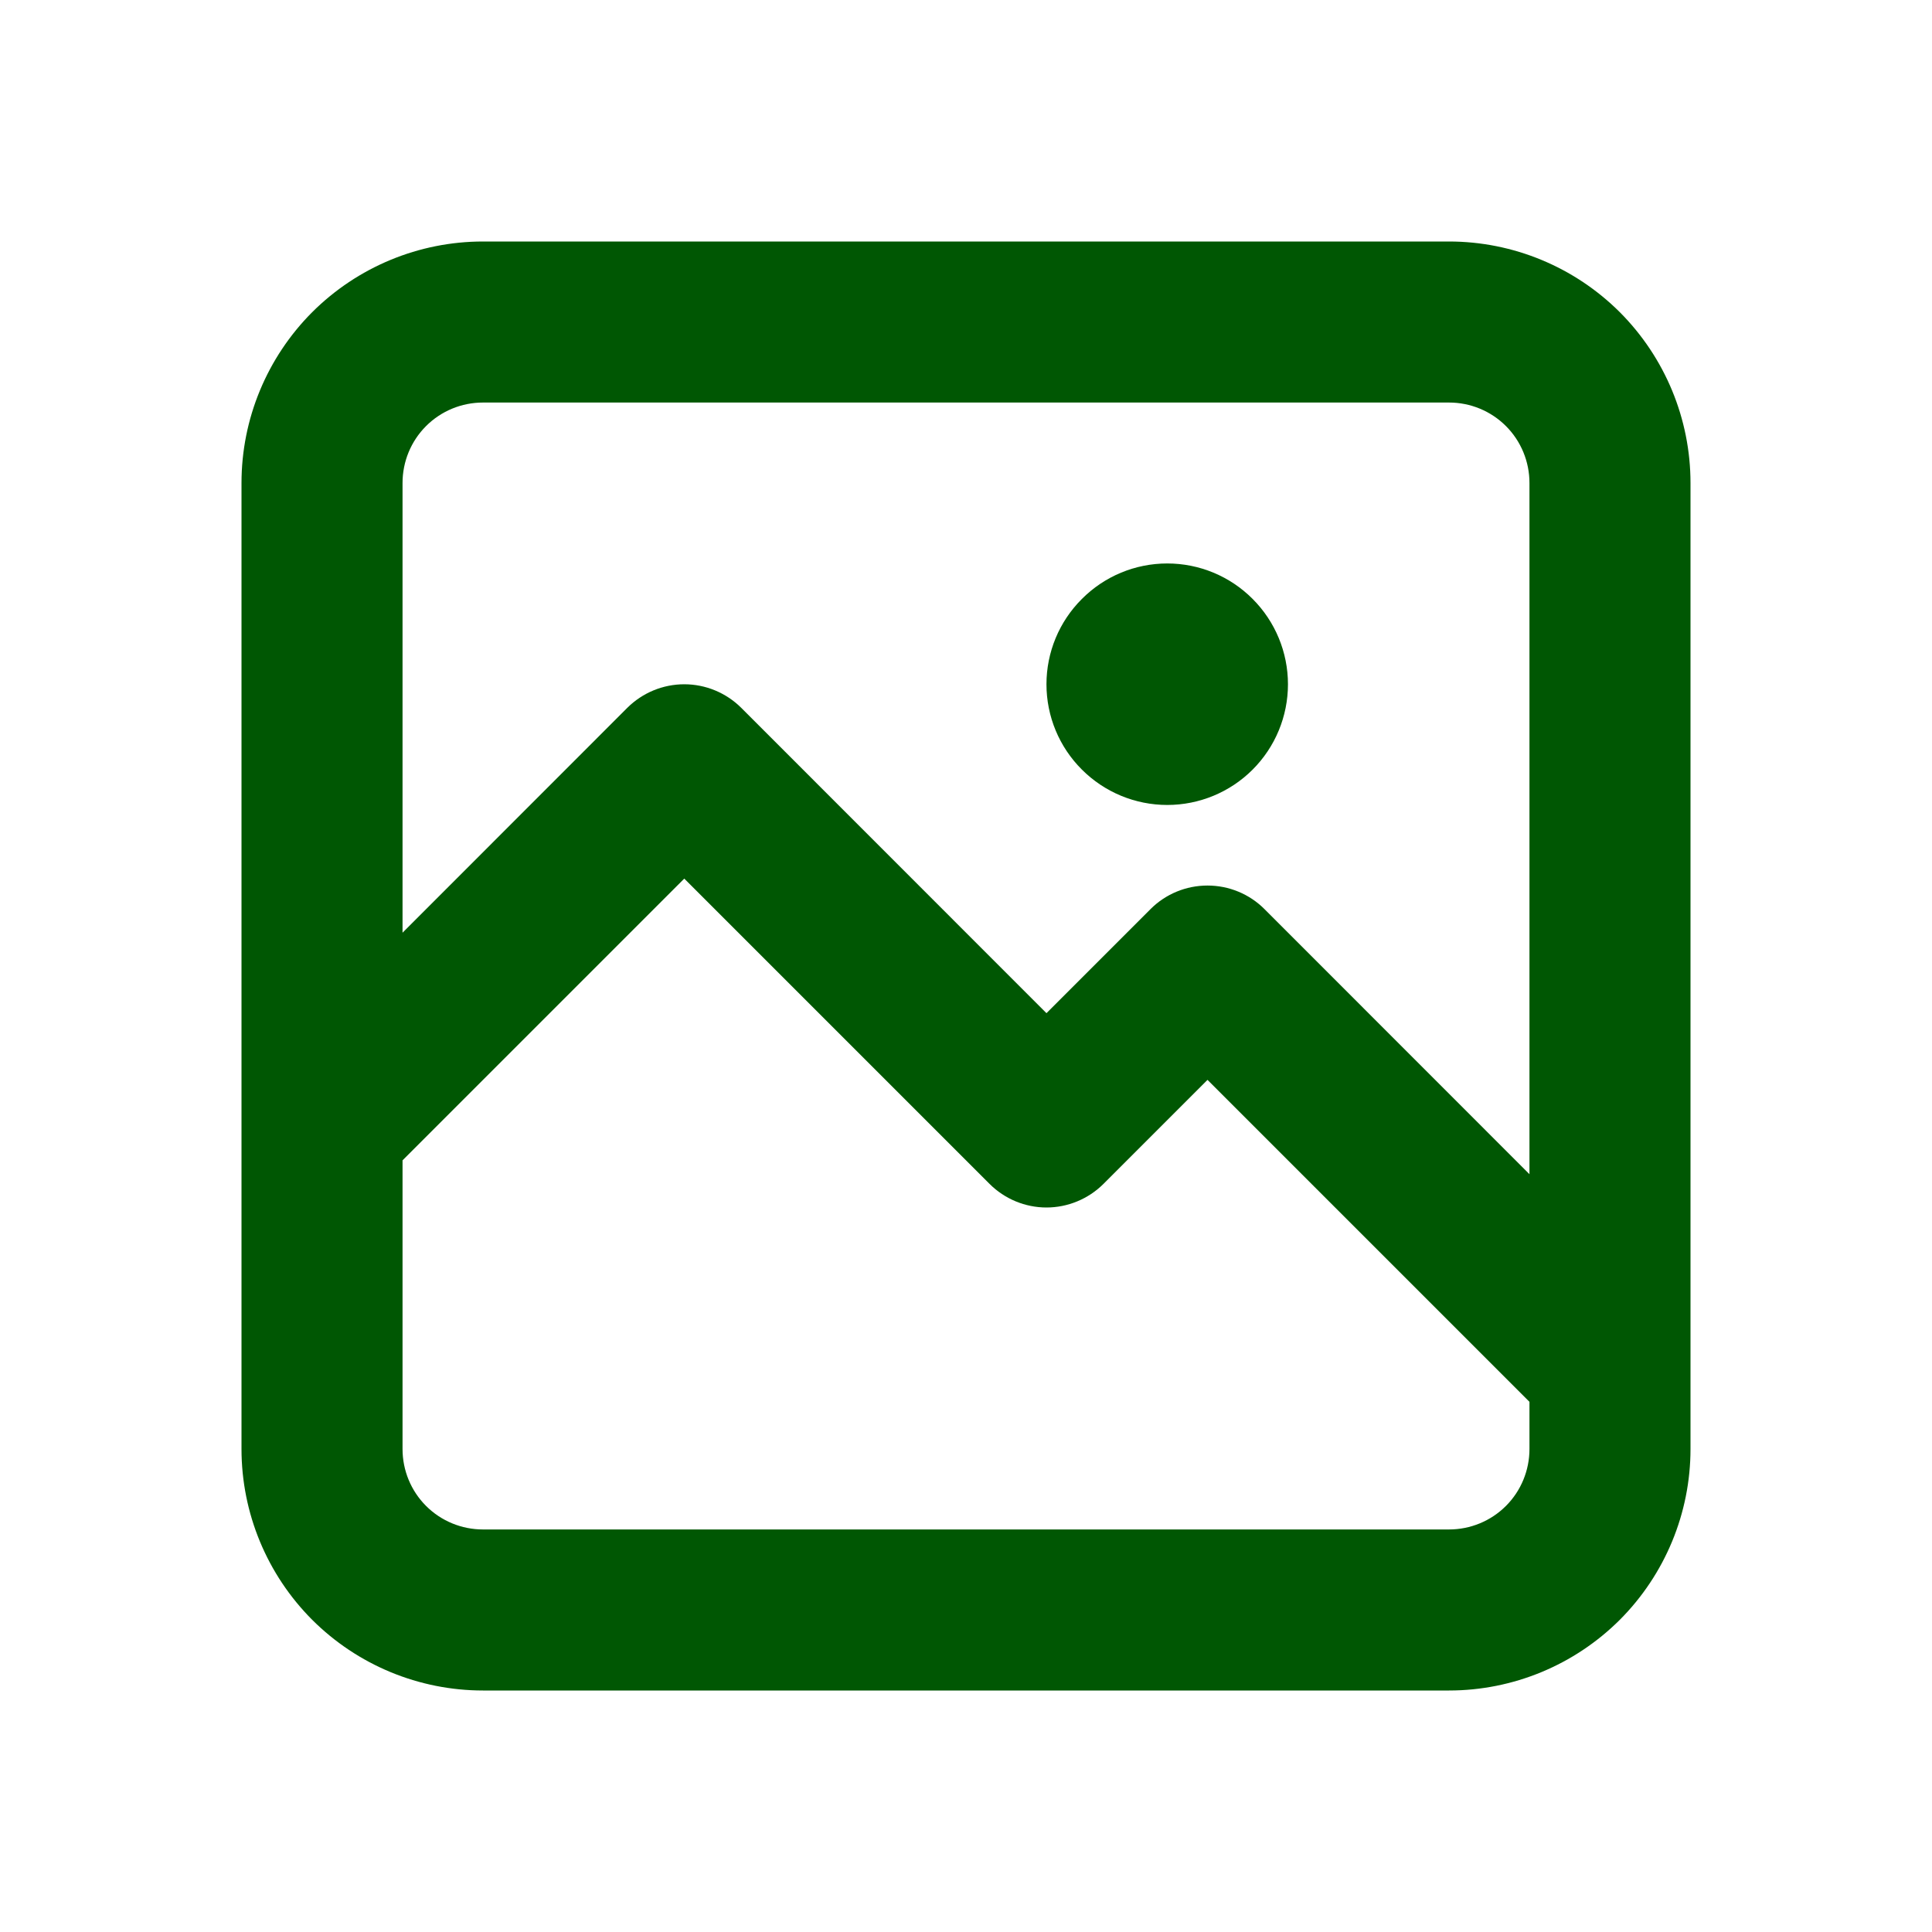 <svg width="17" height="17" viewBox="0 0 17 17" fill="none" xmlns="http://www.w3.org/2000/svg">
<path fill-rule="evenodd" clip-rule="evenodd" d="M2.125 4.25C2.125 3.686 2.349 3.146 2.747 2.747C3.146 2.349 3.686 2.125 4.25 2.125H12.75C13.314 2.125 13.854 2.349 14.253 2.747C14.651 3.146 14.875 3.686 14.875 4.25V12.75C14.875 13.314 14.651 13.854 14.253 14.253C13.854 14.651 13.314 14.875 12.75 14.875H4.25C3.686 14.875 3.146 14.651 2.747 14.253C2.349 13.854 2.125 13.314 2.125 12.75V4.25ZM13.458 4.25V10.332L11.126 7.999C10.993 7.866 10.813 7.792 10.625 7.792C10.437 7.792 10.257 7.866 10.124 7.999L9.208 8.915L6.522 6.228C6.389 6.096 6.209 6.021 6.021 6.021C5.833 6.021 5.653 6.096 5.52 6.228L3.542 8.207V4.25C3.542 4.062 3.616 3.882 3.749 3.749C3.882 3.616 4.062 3.542 4.25 3.542H12.75C12.938 3.542 13.118 3.616 13.251 3.749C13.384 3.882 13.458 4.062 13.458 4.25ZM3.542 12.75V10.21L6.021 7.731L8.708 10.418C8.84 10.55 9.021 10.625 9.208 10.625C9.396 10.625 9.576 10.55 9.709 10.418L10.625 9.502L13.458 12.335V12.75C13.458 12.938 13.384 13.118 13.251 13.251C13.118 13.384 12.938 13.458 12.75 13.458H4.25C4.062 13.458 3.882 13.384 3.749 13.251C3.616 13.118 3.542 12.938 3.542 12.75ZM10.271 7.083C10.553 7.083 10.823 6.971 11.022 6.772C11.221 6.573 11.333 6.303 11.333 6.021C11.333 5.739 11.221 5.469 11.022 5.27C10.823 5.07 10.553 4.958 10.271 4.958C9.989 4.958 9.719 5.07 9.52 5.27C9.32 5.469 9.208 5.739 9.208 6.021C9.208 6.303 9.32 6.573 9.52 6.772C9.719 6.971 9.989 7.083 10.271 7.083Z" fill="#005703"/>
</svg>
